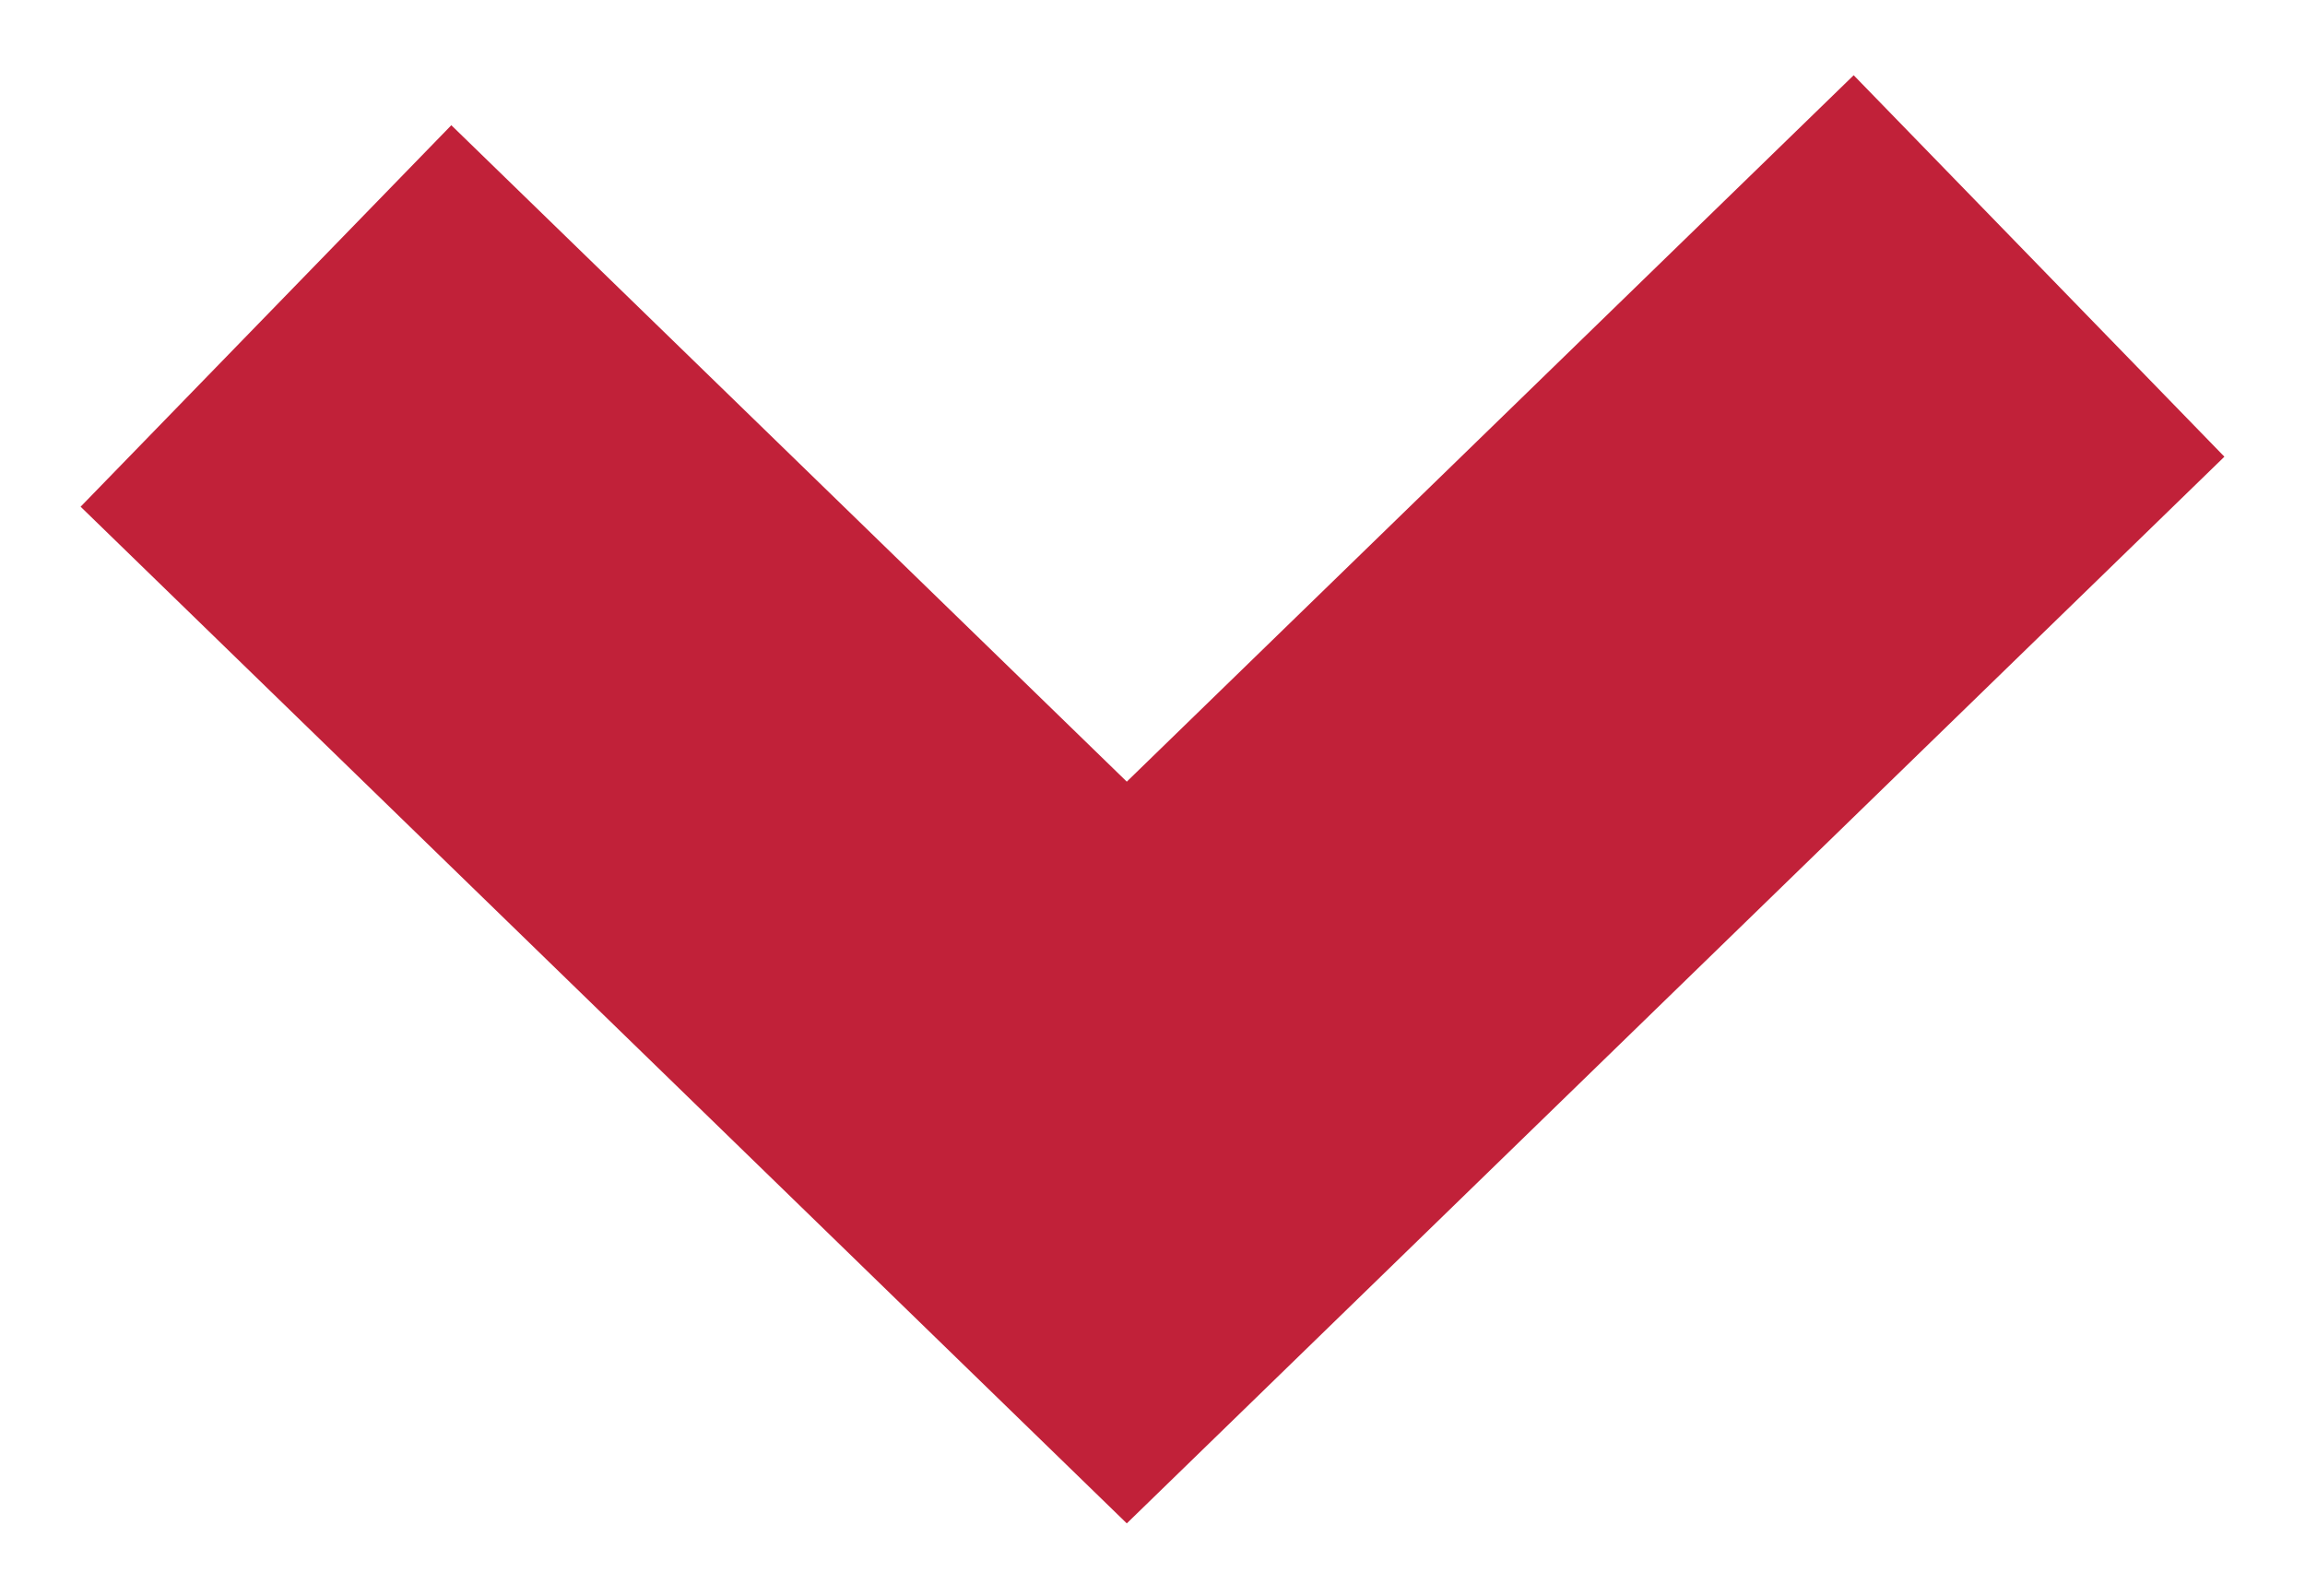<?xml version="1.0" encoding="UTF-8"?>
<svg width="13px" height="9px" viewBox="0 0 13 9" version="1.1" xmlns="http://www.w3.org/2000/svg" xmlns:xlink="http://www.w3.org/1999/xlink">
    <!-- Generator: Sketch 50.2 (55047) - http://www.bohemiancoding.com/sketch -->
    <title>Path 2</title>
    <desc>Created with Sketch.</desc>
    <defs></defs>
    <g id="Art-board" stroke="none" stroke-width="1" fill="none" fill-rule="evenodd">
        <g id="02.Team_04_01" transform="translate(-331, -1124)" fill-rule="nonzero" stroke="#c12139" stroke-width="3">
            <polyline id="Path-2" transform="translate(337.5, 1128) rotate(-270) translate(-337.5, -1128) " points="335 1123 340 1128.145 335.282 1133"></polyline>
        </g>
    </g>
</svg>